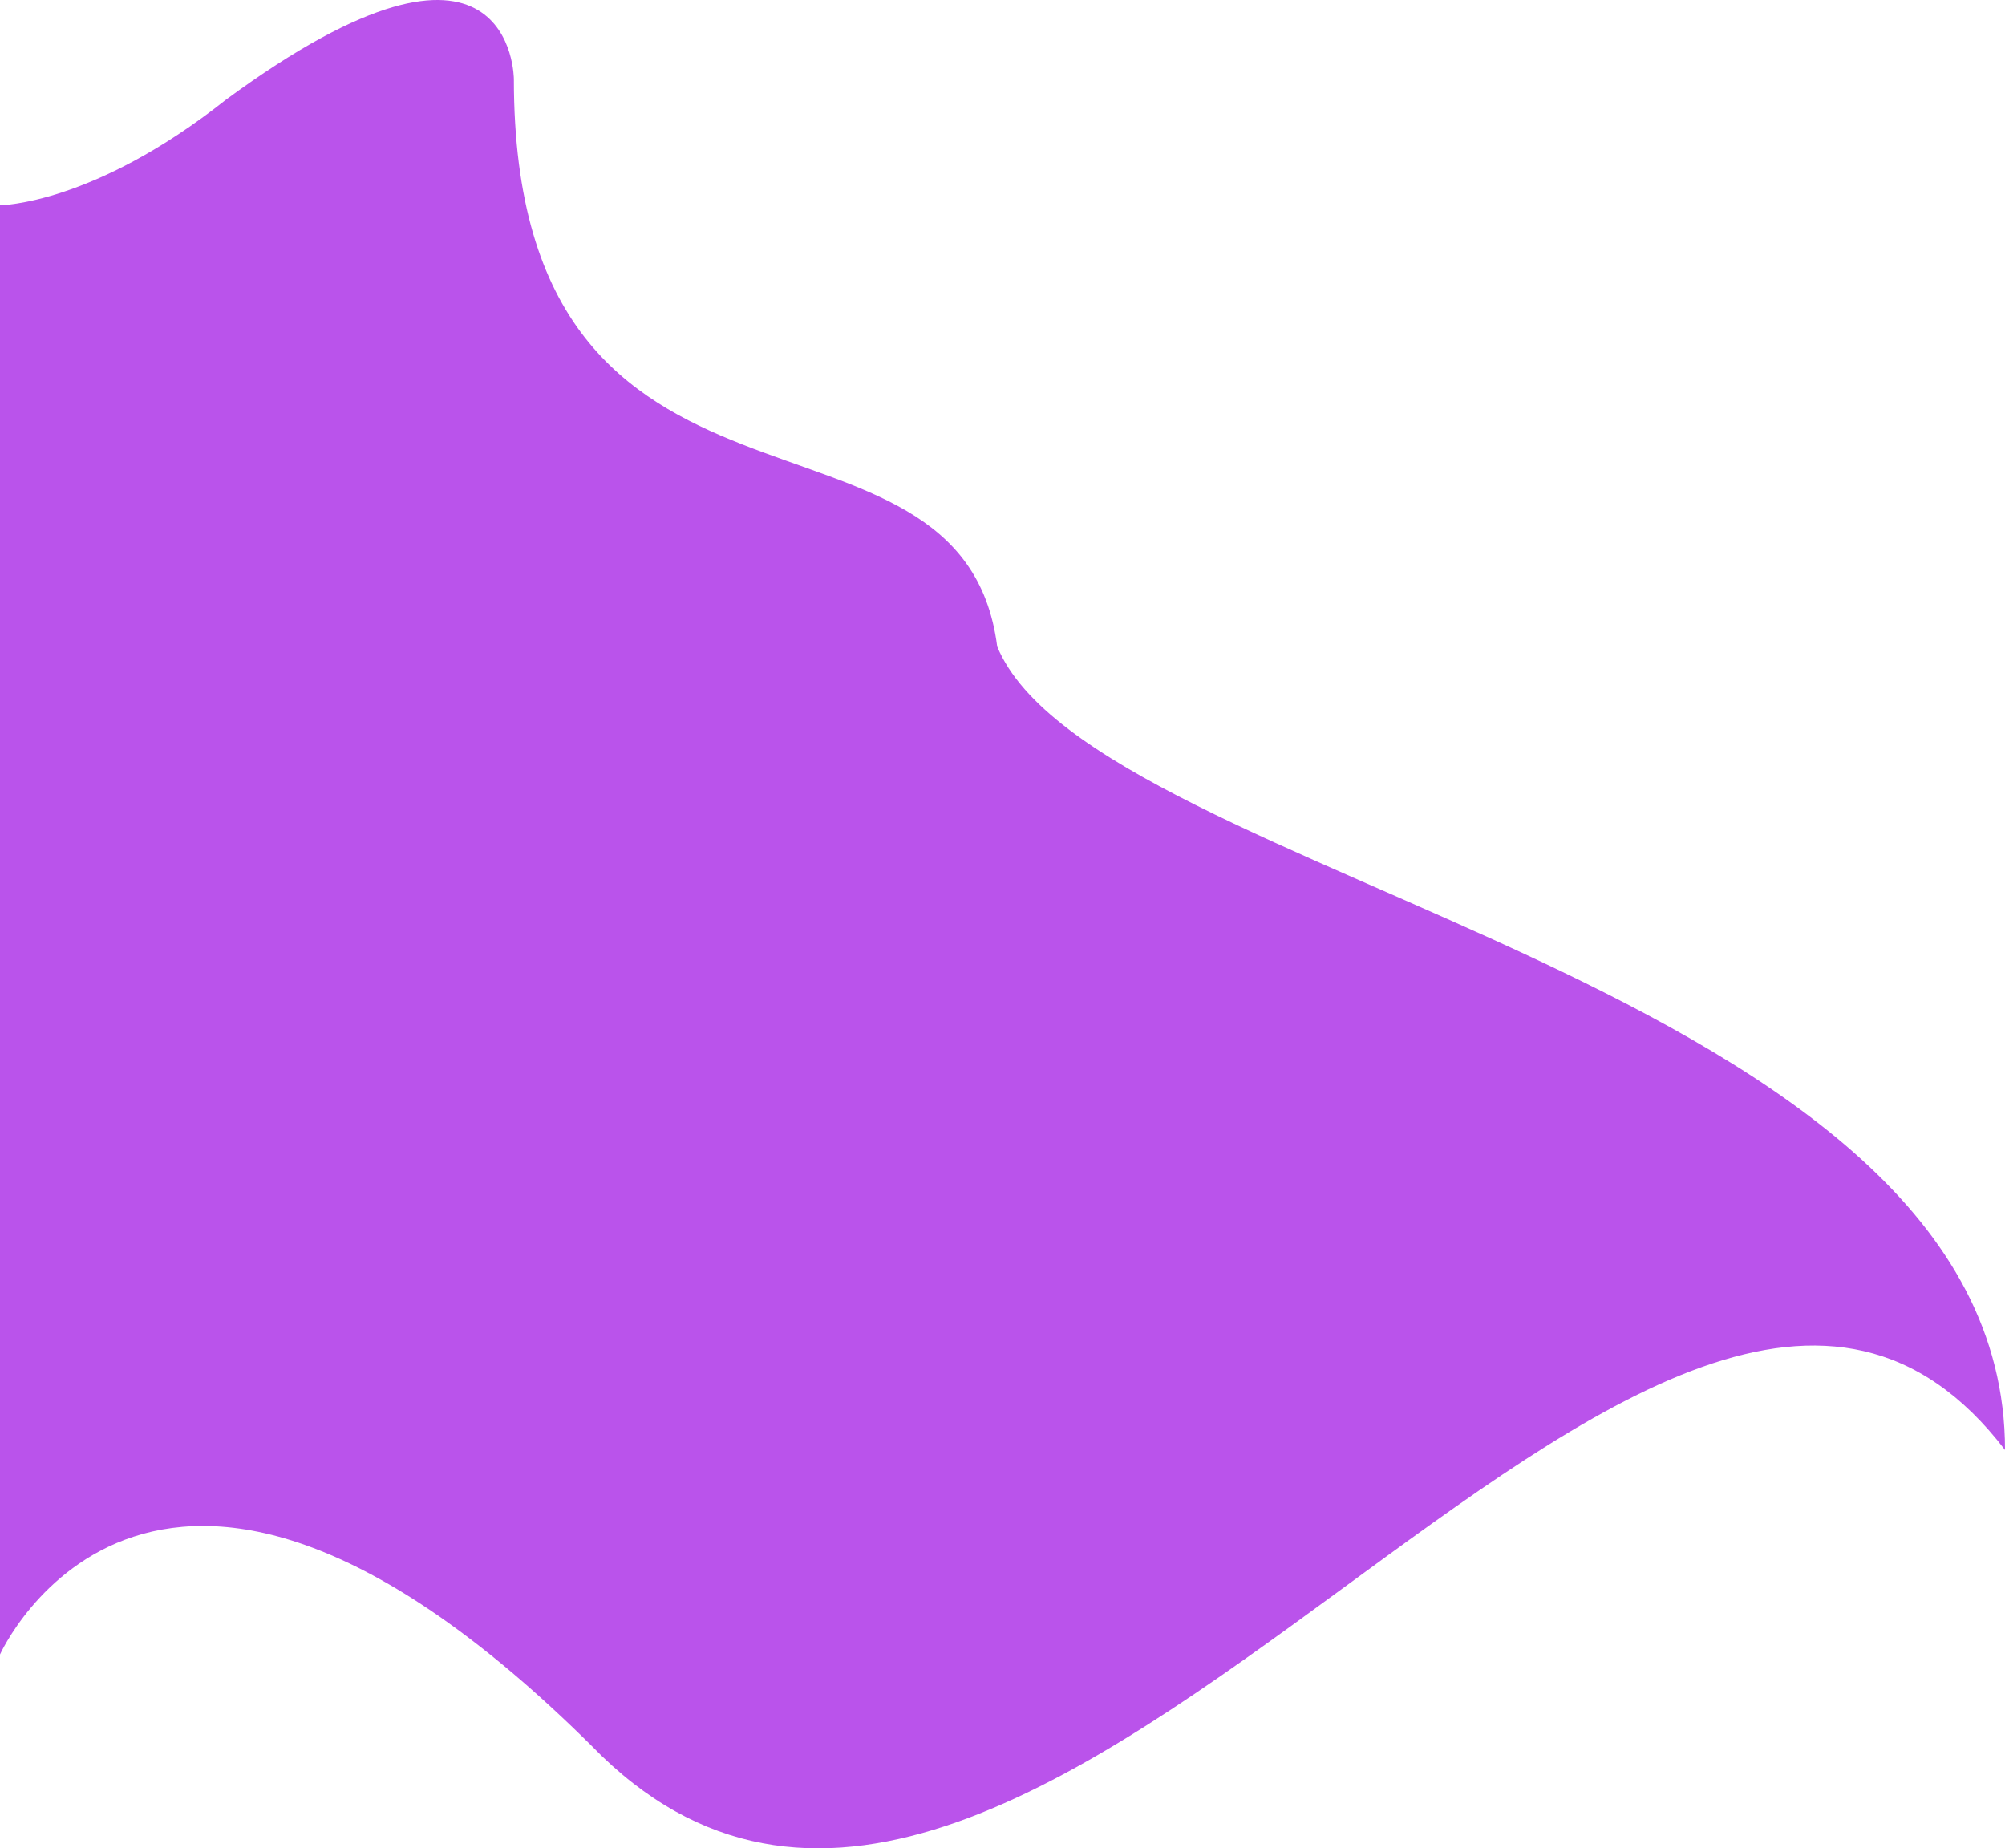 <svg width="588" height="542" viewBox="0 0 588 542" fill="none" xmlns="http://www.w3.org/2000/svg">
<path d="M150.701 23.193C150.701 167.752 282.07 108.842 292.446 189.59C321.095 258.486 588 287.388 588 425.18C487.118 293.232 304.555 638.02 176.547 514.991C45.796 383.043 0 485.157 0 485.157V60.18C0 60.18 27.222 60.18 66.323 29.191C150.701 -32.786 150.701 23.193 150.701 23.193Z" fill="#BA53EB"/>
</svg>
